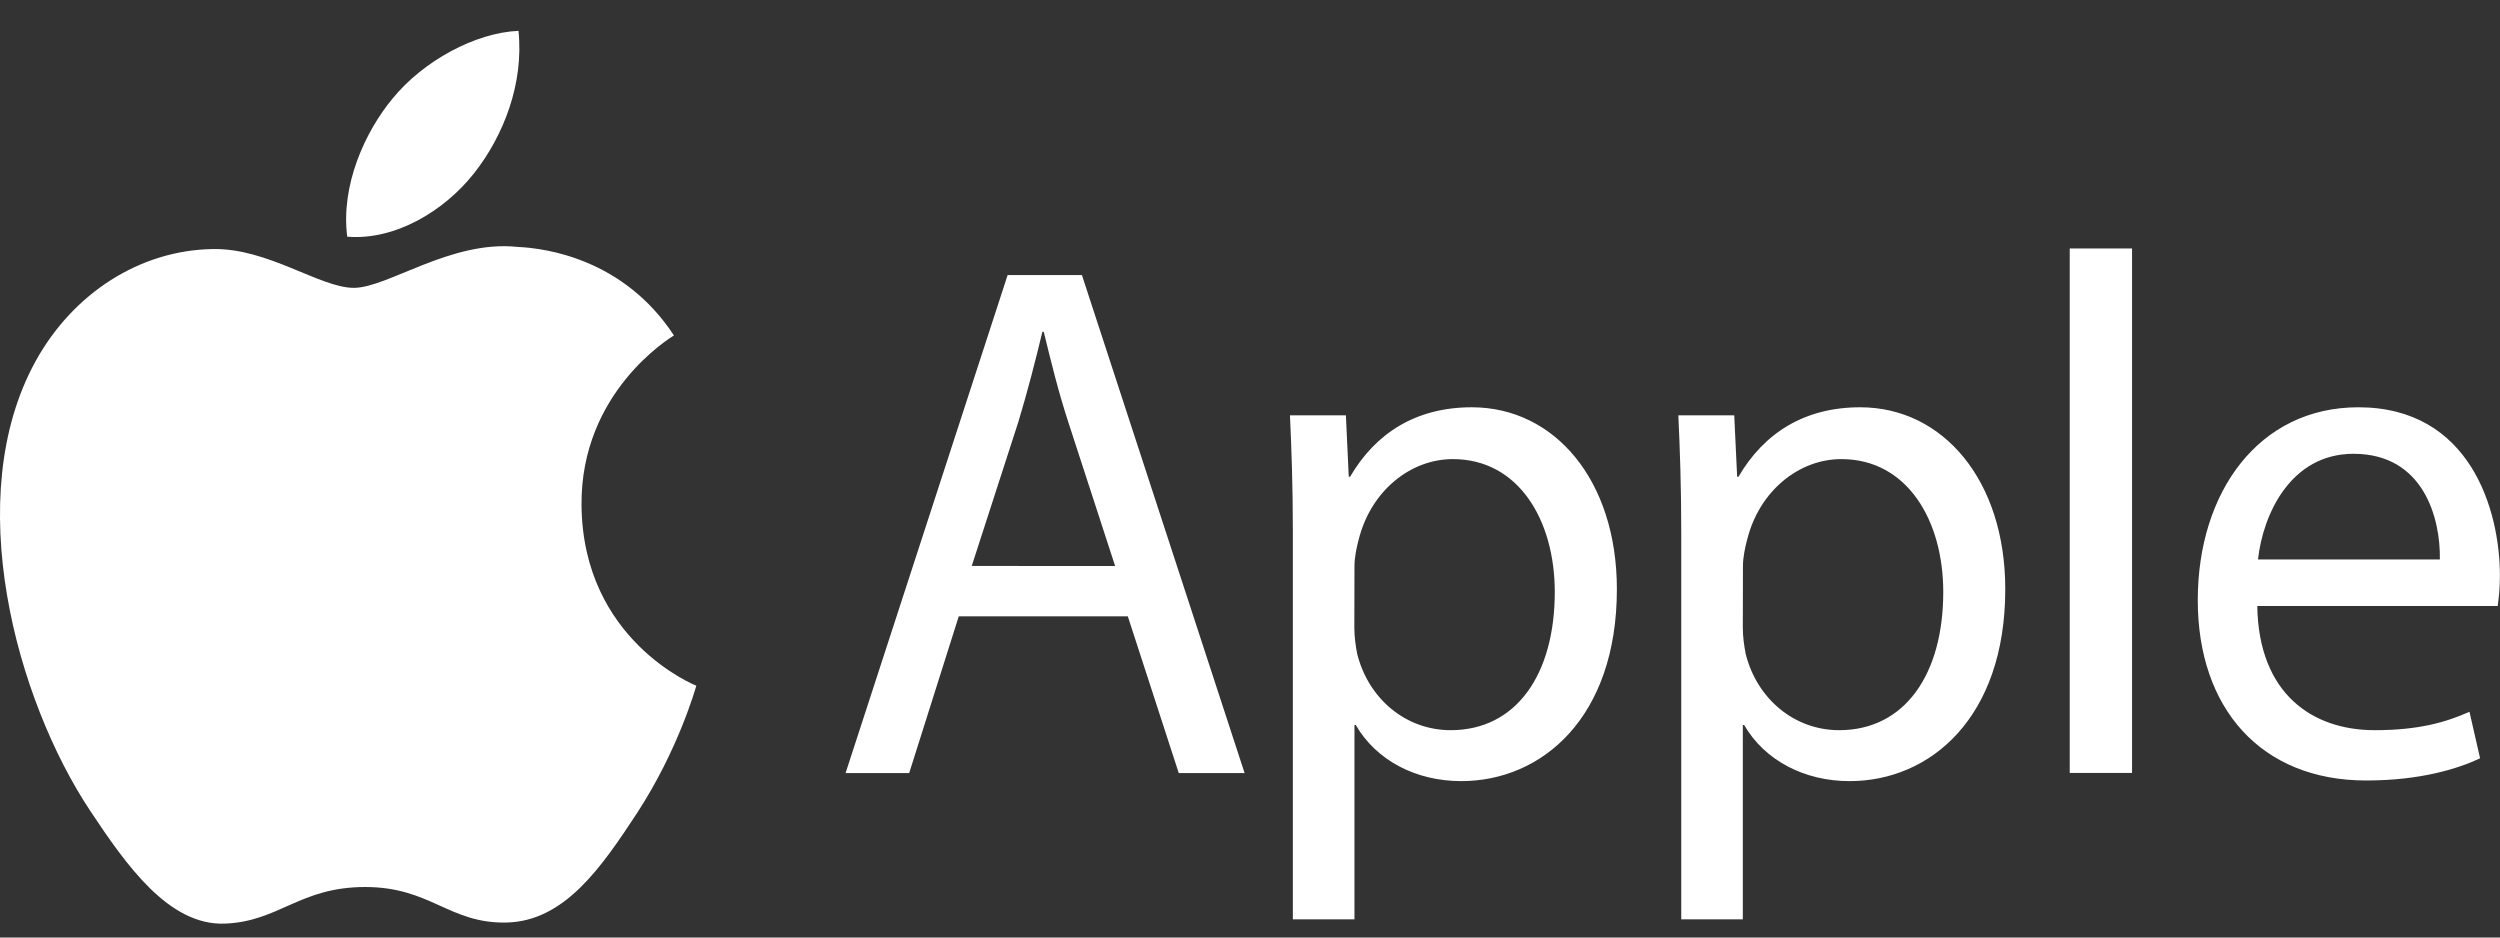 <svg width="56" height="21" viewBox="0 0 56 21" fill="none" xmlns="http://www.w3.org/2000/svg">
<rect x="0" y="0" width="56" height="21" fill="#333333" stroke="none"/>
<g clip-path="url(#clip0_649_233)">
<path d="M13.026 11.319C13.003 8.788 15.006 7.572 15.096 7.514C13.969 5.794 12.217 5.558 11.593 5.531C10.103 5.372 8.684 6.448 7.926 6.448C7.168 6.448 6.001 5.553 4.765 5.579C3.138 5.603 1.639 6.566 0.8 8.086C-0.887 11.14 0.37 15.676 2.018 18.158C2.824 19.372 3.781 20.74 5.042 20.689C6.258 20.638 6.715 19.869 8.18 19.869C9.645 19.869 10.059 20.689 11.341 20.665C12.647 20.638 13.474 19.425 14.274 18.206C15.193 16.795 15.575 15.432 15.598 15.36C15.568 15.348 13.054 14.342 13.026 11.319Z" fill="white"/>
<path d="M10.615 3.886C11.285 3.039 11.736 1.864 11.614 0.691C10.65 0.732 9.483 1.362 8.792 2.209C8.173 2.957 7.63 4.153 7.778 5.302C8.848 5.389 9.947 4.73 10.615 3.886ZM21.476 13.806L20.366 17.316H18.941L22.571 6.161H24.235L27.879 17.316H26.404L25.263 13.806H21.476ZM24.979 12.679L23.934 9.468C23.696 8.74 23.539 8.079 23.38 7.432H23.35C23.19 8.093 23.017 8.771 22.811 9.451L21.767 12.677L24.979 12.679ZM28.96 11.919C28.96 10.894 28.93 10.064 28.895 9.304H30.148L30.212 10.679H30.242C30.813 9.702 31.717 9.123 32.969 9.123C34.825 9.123 36.218 10.761 36.218 13.196C36.218 16.076 34.538 17.497 32.731 17.497C31.717 17.497 30.829 17.034 30.369 16.24H30.34V20.593H28.96V11.919V11.919ZM30.337 14.055C30.337 14.272 30.367 14.467 30.402 14.65C30.656 15.659 31.495 16.356 32.495 16.356C33.97 16.356 34.827 15.099 34.827 13.261C34.827 11.654 34.018 10.284 32.544 10.284C31.594 10.284 30.707 10.995 30.434 12.088C30.386 12.269 30.34 12.486 30.34 12.684L30.337 14.055ZM37.66 11.919C37.66 10.894 37.63 10.064 37.595 9.304H38.847L38.912 10.679H38.942C39.513 9.702 40.416 9.123 41.669 9.123C43.524 9.123 44.918 10.761 44.918 13.196C44.918 16.076 43.238 17.497 41.431 17.497C40.416 17.497 39.529 17.034 39.069 16.24H39.039V20.593H37.66V11.919V11.919ZM39.039 14.055C39.039 14.272 39.069 14.467 39.104 14.65C39.358 15.659 40.197 16.356 41.197 16.356C42.672 16.356 43.529 15.099 43.529 13.261C43.529 11.654 42.72 10.284 41.246 10.284C40.296 10.284 39.409 10.995 39.136 12.088C39.088 12.269 39.042 12.486 39.042 12.684L39.039 14.055ZM46.362 5.565H47.758V17.314H46.362V5.565ZM50.563 13.574C50.593 15.543 51.799 16.356 53.192 16.356C54.191 16.356 54.794 16.175 55.316 15.944L55.554 16.986C55.064 17.217 54.223 17.483 53.003 17.483C50.641 17.483 49.23 15.861 49.23 13.444C49.23 11.027 50.593 9.123 52.827 9.123C55.332 9.123 55.998 11.422 55.998 12.896C55.998 13.196 55.968 13.425 55.949 13.574H50.563ZM54.653 12.532C54.669 11.606 54.288 10.165 52.719 10.165C51.307 10.165 50.69 11.524 50.579 12.532H54.653V12.532Z" fill="white"/>
</g>
<defs>
<clipPath id="clip0_649_233">
<rect width="56" height="20" fill="white" transform="translate(0 0.691)"/>
</clipPath>
</defs>
</svg>
